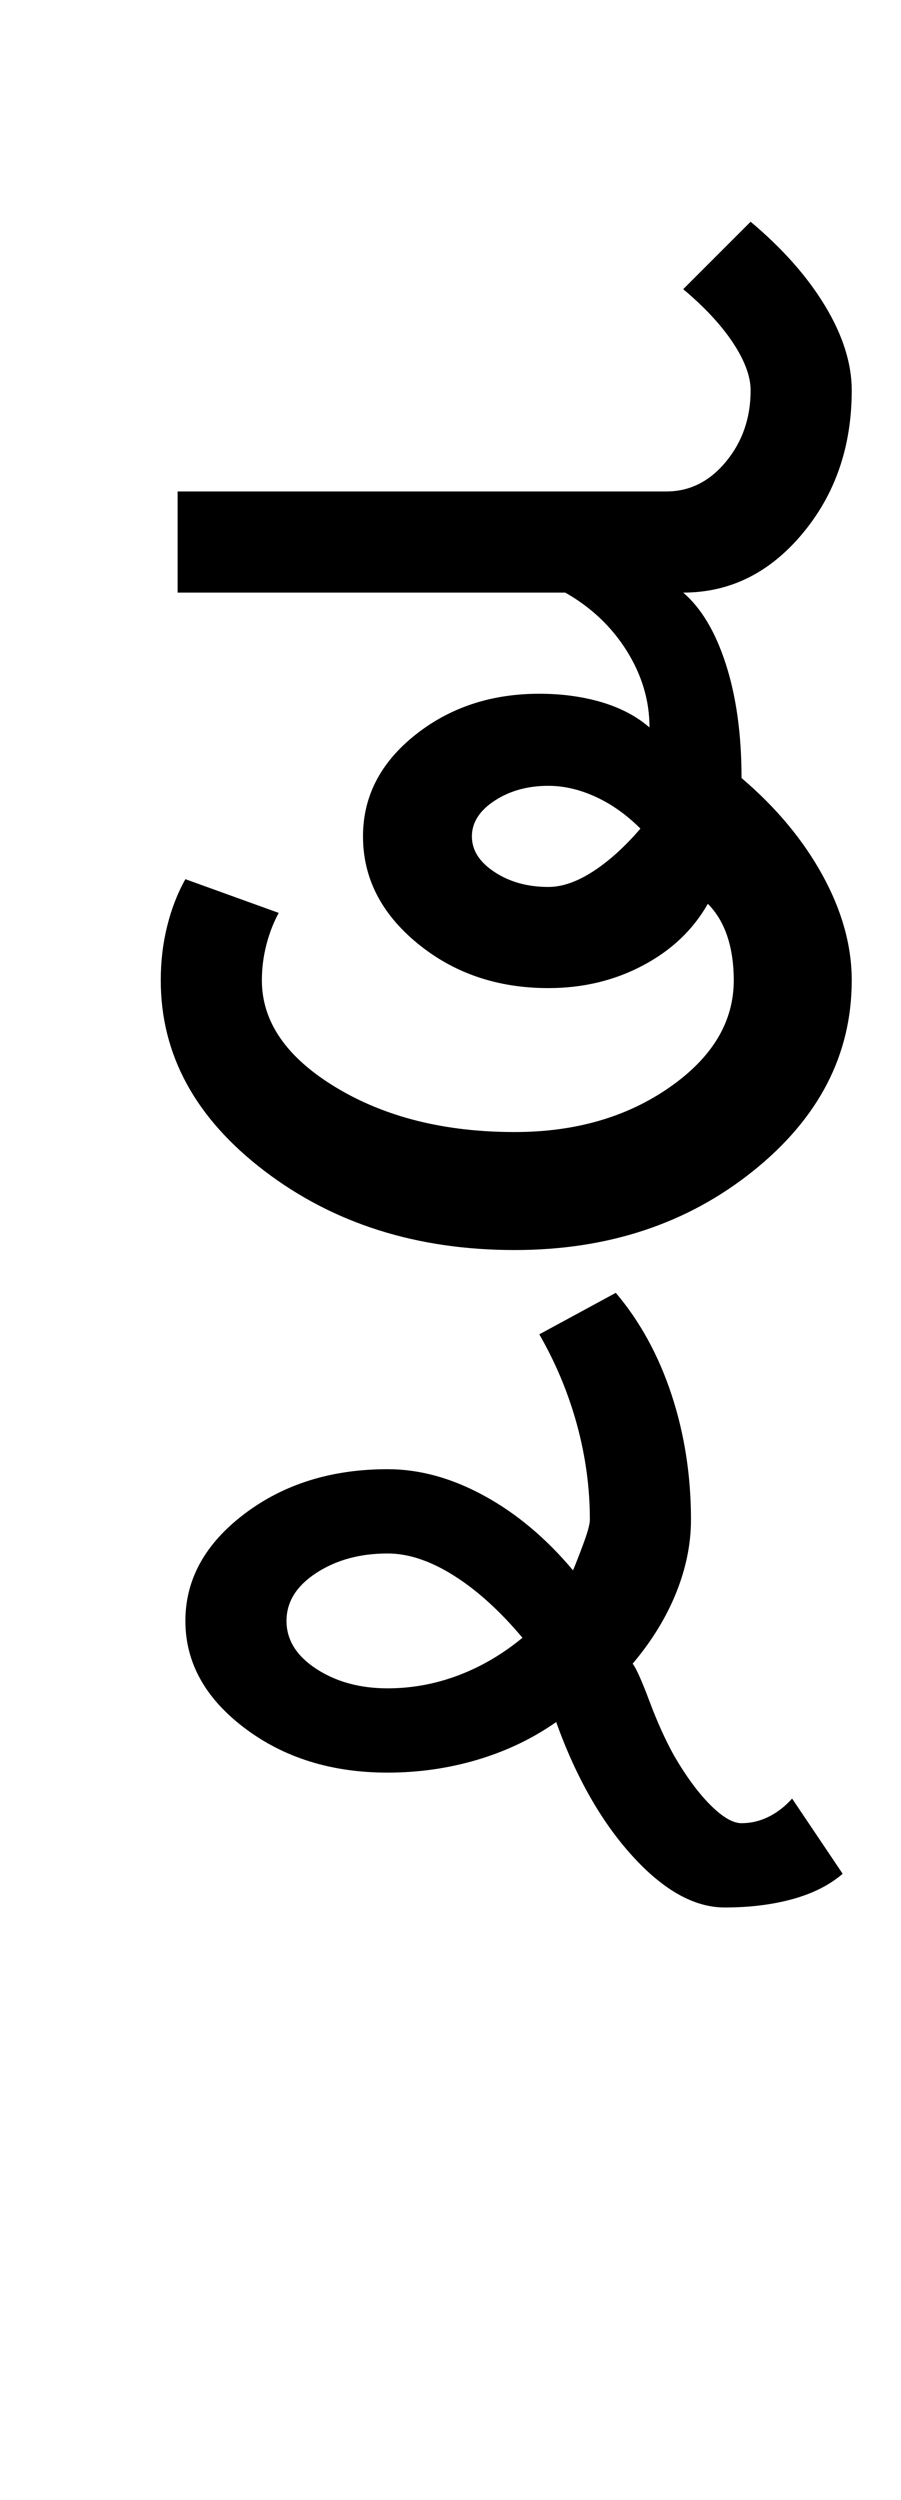 <?xml version="1.0" encoding="UTF-8"?>
<svg xmlns="http://www.w3.org/2000/svg" xmlns:xlink="http://www.w3.org/1999/xlink" width="173.75pt" height="482pt" viewBox="0 0 173.75 482" version="1.1">
<defs>
<g>
<symbol overflow="visible" id="glyph0-0">
<path style="stroke:none;" d="M 25 0 L 25 -175 L 175 -175 L 175 0 Z M 37.5 -12.5 L 162.5 -12.5 L 162.5 -162.5 L 37.5 -162.5 Z M 37.5 -12.5 "/>
</symbol>
<symbol overflow="visible" id="glyph0-1">
<path style="stroke:none;" d="M 75 -79.75 C 75 -77.082 76.457 -74.789 79.375 -72.875 C 82.289 -70.957 85.75 -70 89.75 -70 C 92.414 -70 95.289 -71 98.375 -73 C 101.457 -75 104.5 -77.75 107.5 -81.25 C 104.832 -83.914 101.957 -85.957 98.875 -87.375 C 95.789 -88.789 92.75 -89.5 89.75 -89.5 C 85.75 -89.5 82.289 -88.539 79.375 -86.625 C 76.457 -84.707 75 -82.414 75 -79.75 Z M 109.25 -100.75 C 109.25 -105.914 107.789 -110.832 104.875 -115.5 C 101.957 -120.164 98 -123.914 93 -126.75 L 18.25 -126.75 L 18.25 -146.25 L 112.5 -146.25 C 117 -146.25 120.832 -148.164 124 -152 C 127.164 -155.832 128.75 -160.414 128.75 -165.75 C 128.75 -168.414 127.625 -171.457 125.375 -174.875 C 123.125 -178.289 119.914 -181.75 115.75 -185.25 L 128.75 -198.25 C 134.914 -193.082 139.707 -187.664 143.125 -182 C 146.539 -176.332 148.25 -170.914 148.25 -165.75 C 148.25 -154.914 145.082 -145.707 138.75 -138.125 C 132.414 -130.539 124.75 -126.75 115.75 -126.75 C 119.25 -123.75 122 -119.125 124 -112.875 C 126 -106.625 127 -99.332 127 -91 C 133.664 -85.332 138.875 -79.082 142.625 -72.25 C 146.375 -65.414 148.25 -58.664 148.25 -52 C 148.25 -37.664 141.914 -25.414 129.25 -15.25 C 116.582 -5.082 101.25 0 83.25 0 C 64.414 0 48.332 -5.082 35 -15.25 C 21.664 -25.414 15 -37.664 15 -52 C 15 -55.664 15.414 -59.164 16.25 -62.5 C 17.082 -65.832 18.25 -68.832 19.75 -71.5 L 37.75 -65 C 36.75 -63.164 35.957 -61.125 35.375 -58.875 C 34.789 -56.625 34.5 -54.332 34.5 -52 C 34.5 -44 39.25 -37.125 48.75 -31.375 C 58.25 -25.625 69.75 -22.75 83.25 -22.75 C 94.914 -22.75 104.875 -25.625 113.125 -31.375 C 121.375 -37.125 125.5 -44 125.5 -52 C 125.5 -55.164 125.082 -58 124.25 -60.5 C 123.414 -63 122.164 -65.082 120.5 -66.75 C 117.664 -61.75 113.5 -57.789 108 -54.875 C 102.5 -51.957 96.414 -50.5 89.75 -50.5 C 79.914 -50.5 71.5 -53.375 64.5 -59.125 C 57.5 -64.875 54 -71.75 54 -79.75 C 54 -87.414 57.332 -93.914 64 -99.25 C 70.664 -104.582 78.664 -107.25 88 -107.25 C 92.332 -107.25 96.332 -106.707 100 -105.625 C 103.664 -104.539 106.75 -102.914 109.25 -100.75 Z M 109.25 -100.75 "/>
</symbol>
<symbol overflow="visible" id="glyph0-2">
<path style="stroke:none;" d="M -39 71.5 C -39 75.164 -37.082 78.25 -33.25 80.75 C -29.414 83.25 -24.832 84.5 -19.5 84.5 C -14.832 84.5 -10.289 83.664 -5.875 82 C -1.457 80.332 2.664 77.914 6.5 74.75 C 2.164 69.582 -2.25 65.582 -6.75 62.75 C -11.25 59.914 -15.5 58.5 -19.5 58.5 C -24.832 58.5 -29.414 59.75 -33.25 62.25 C -37.082 64.75 -39 67.832 -39 71.5 Z M -58.5 71.5 C -58.5 63.5 -54.707 56.625 -47.125 50.875 C -39.539 45.125 -30.332 42.25 -19.5 42.25 C -13.332 42.25 -7.125 43.957 -0.875 47.375 C 5.375 50.789 11.082 55.582 16.25 61.75 C 16.75 60.582 17.414 58.875 18.25 56.625 C 19.082 54.375 19.5 52.832 19.5 52 C 19.5 45.832 18.664 39.707 17 33.625 C 15.332 27.539 12.914 21.75 9.75 16.25 L 24.5 8.25 C 29.164 13.75 32.75 20.289 35.25 27.875 C 37.75 35.457 39 43.5 39 52 C 39 56.664 38.039 61.375 36.125 66.125 C 34.207 70.875 31.414 75.414 27.75 79.75 C 28.414 80.582 29.5 83 31 87 C 32.5 91 34.082 94.5 35.75 97.5 C 38.082 101.5 40.414 104.664 42.75 107 C 45.082 109.332 47.082 110.5 48.75 110.5 C 50.582 110.5 52.332 110.082 54 109.25 C 55.664 108.414 57.164 107.25 58.5 105.75 L 68.25 120.25 C 65.75 122.414 62.539 124.039 58.625 125.125 C 54.707 126.207 50.332 126.75 45.5 126.75 C 39.664 126.75 33.75 123.457 27.75 116.875 C 21.75 110.289 16.832 101.664 13 91 C 8.5 94.164 3.457 96.582 -2.125 98.25 C -7.707 99.914 -13.5 100.75 -19.5 100.75 C -30.332 100.75 -39.539 97.875 -47.125 92.125 C -54.707 86.375 -58.5 79.5 -58.5 71.5 Z M -58.5 71.5 "/>
</symbol>
</g>
</defs>
<g id="surface1">
<rect x="0" y="0" width="173.75" height="482" style="fill:rgb(100%,100%,100%);fill-opacity:1;stroke:none;"/>
<g style="fill:rgb(0%,0%,0%);fill-opacity:1;">
  <use xlink:href="#glyph0-1" x="16" y="241"/>
  <use xlink:href="#glyph0-2" x="94.25" y="241"/>
</g>
</g>
</svg>

